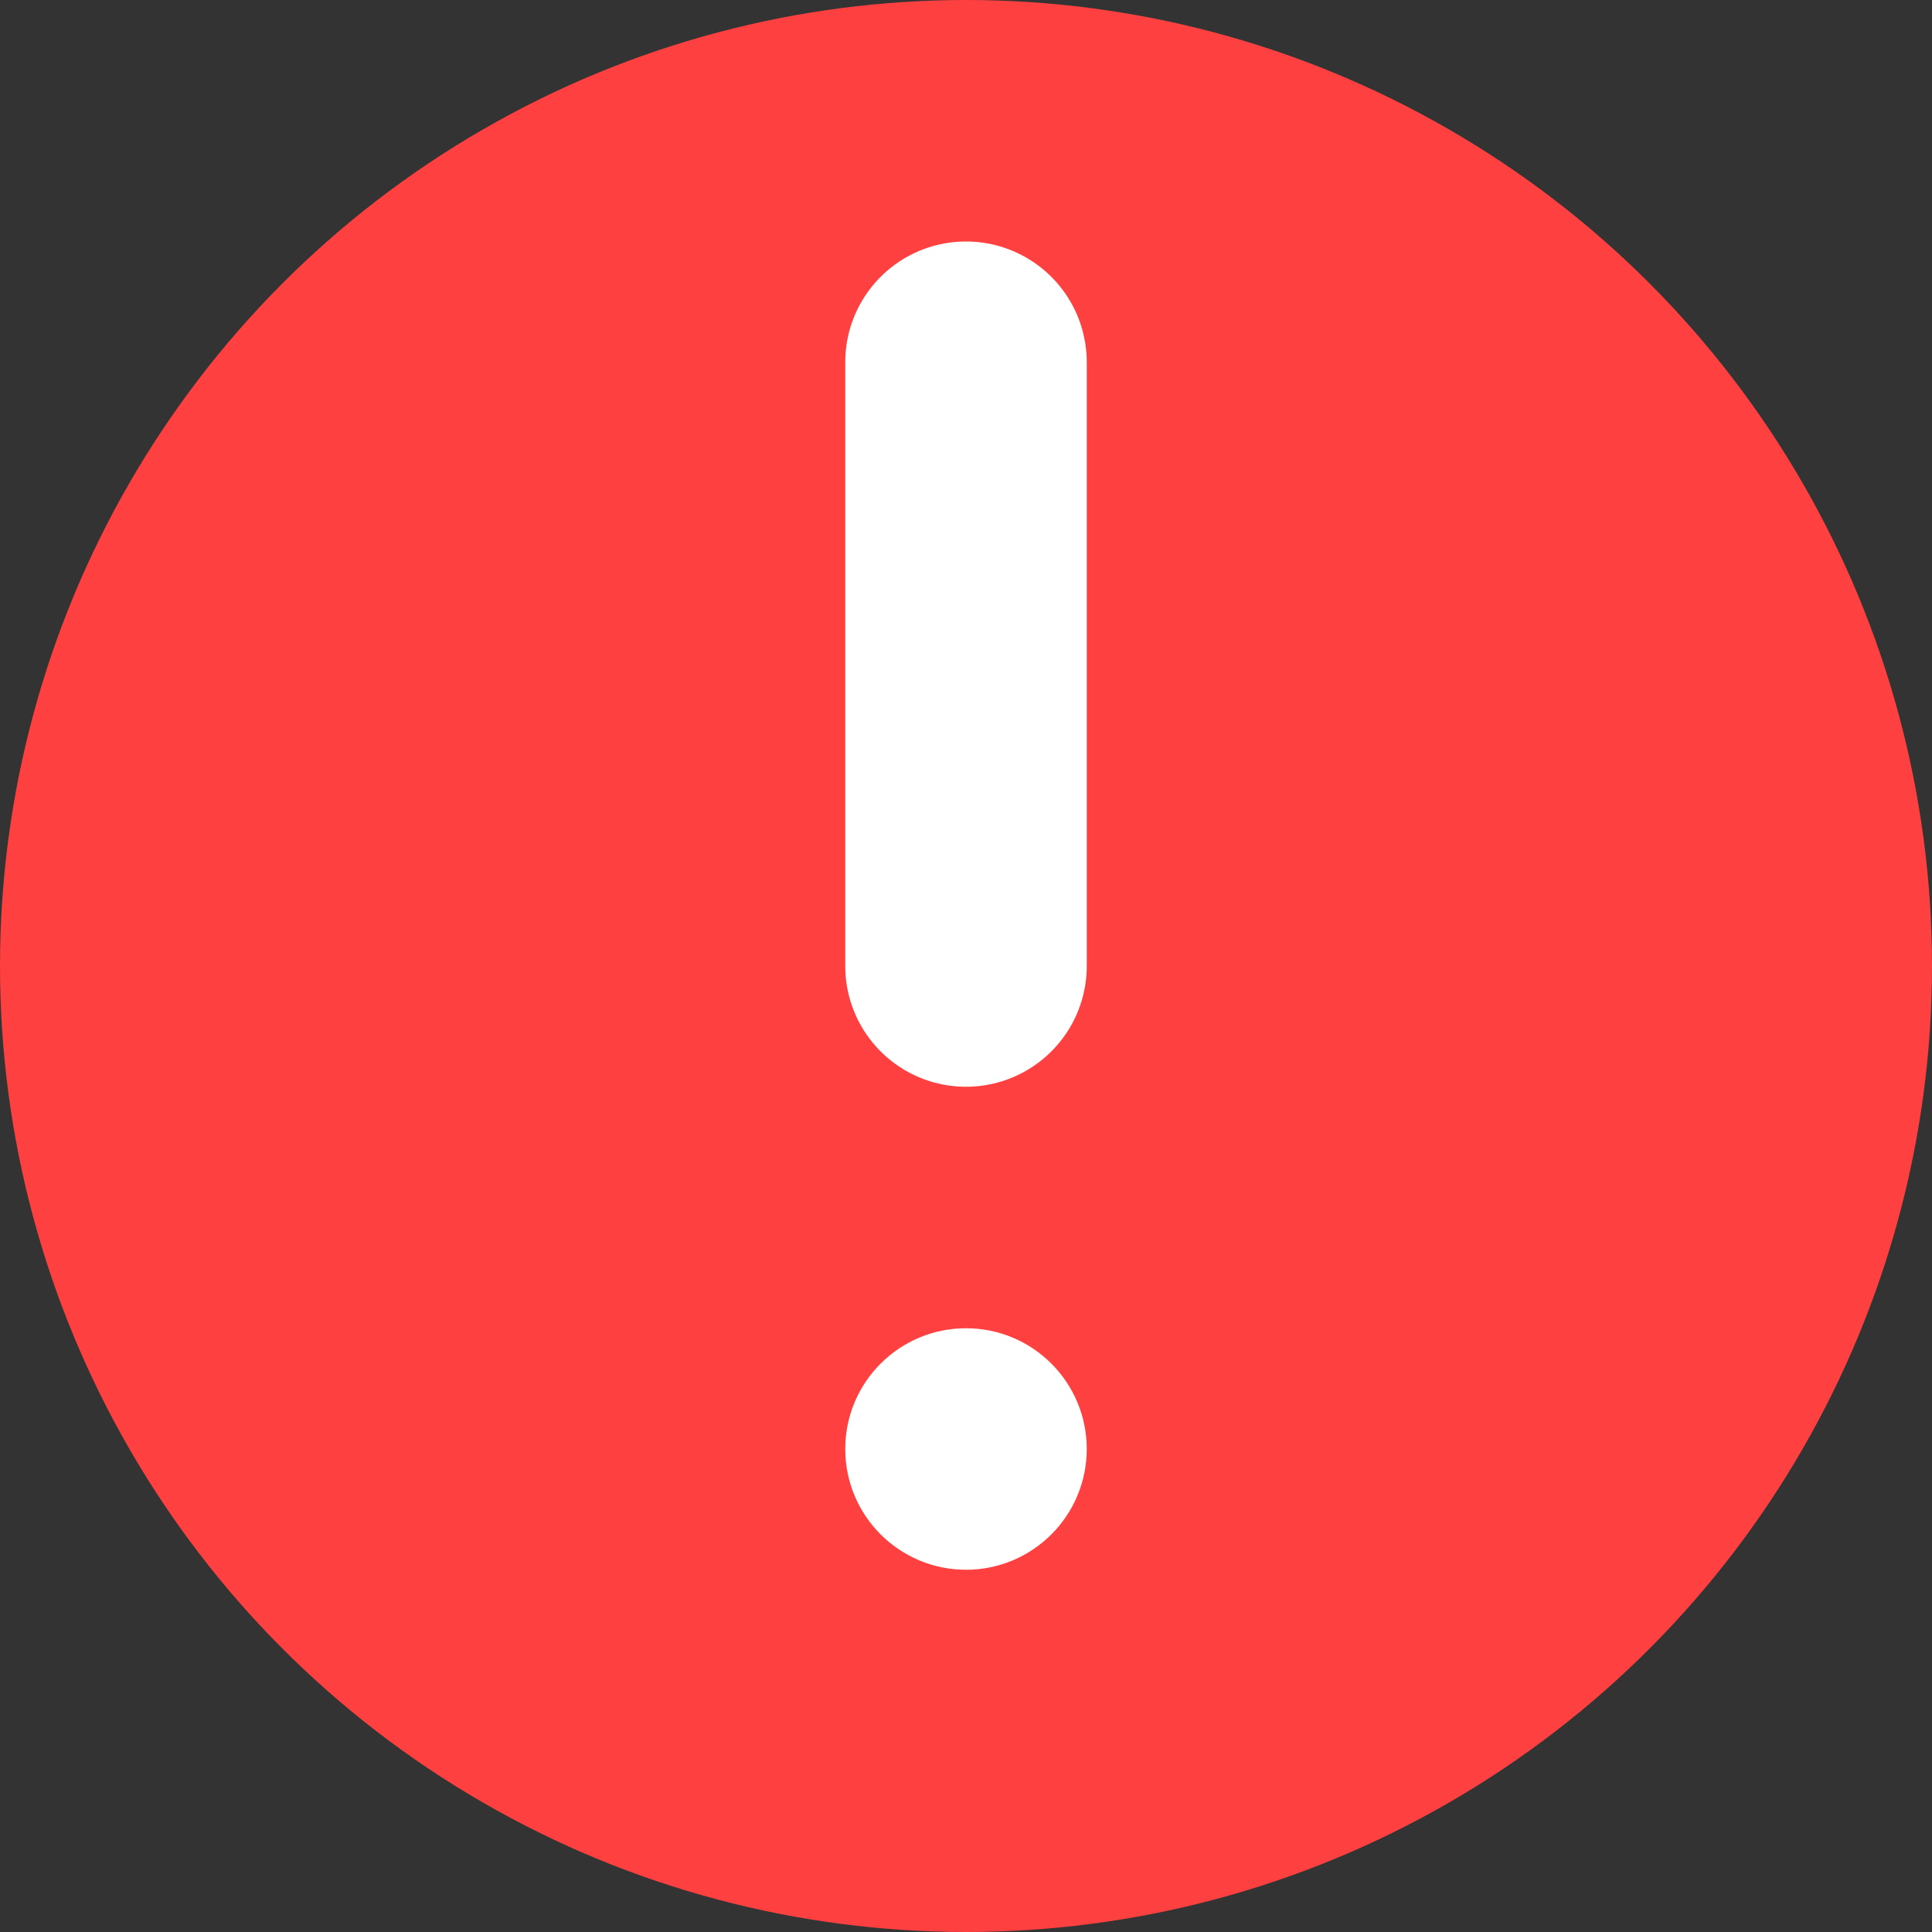 <svg xmlns="http://www.w3.org/2000/svg" viewBox="0 0 16 16"><rect x="0" y="0" width="16" height="16" fill="#333333" stroke="none"/><defs><style>.cls-1{fill:#ff4040;}.cls-2{fill:#fff;}</style></defs><g id="Layer_2" data-name="Layer 2"><g id="Layer_6" data-name="Layer 6"><circle class="cls-1" cx="8" cy="8" r="8"/><circle class="cls-2" cx="8" cy="12" r="1"/><path class="cls-2" d="M8,2A1,1,0,0,0,7,3V8A1,1,0,0,0,9,8V3A1,1,0,0,0,8,2Z"/></g></g></svg>